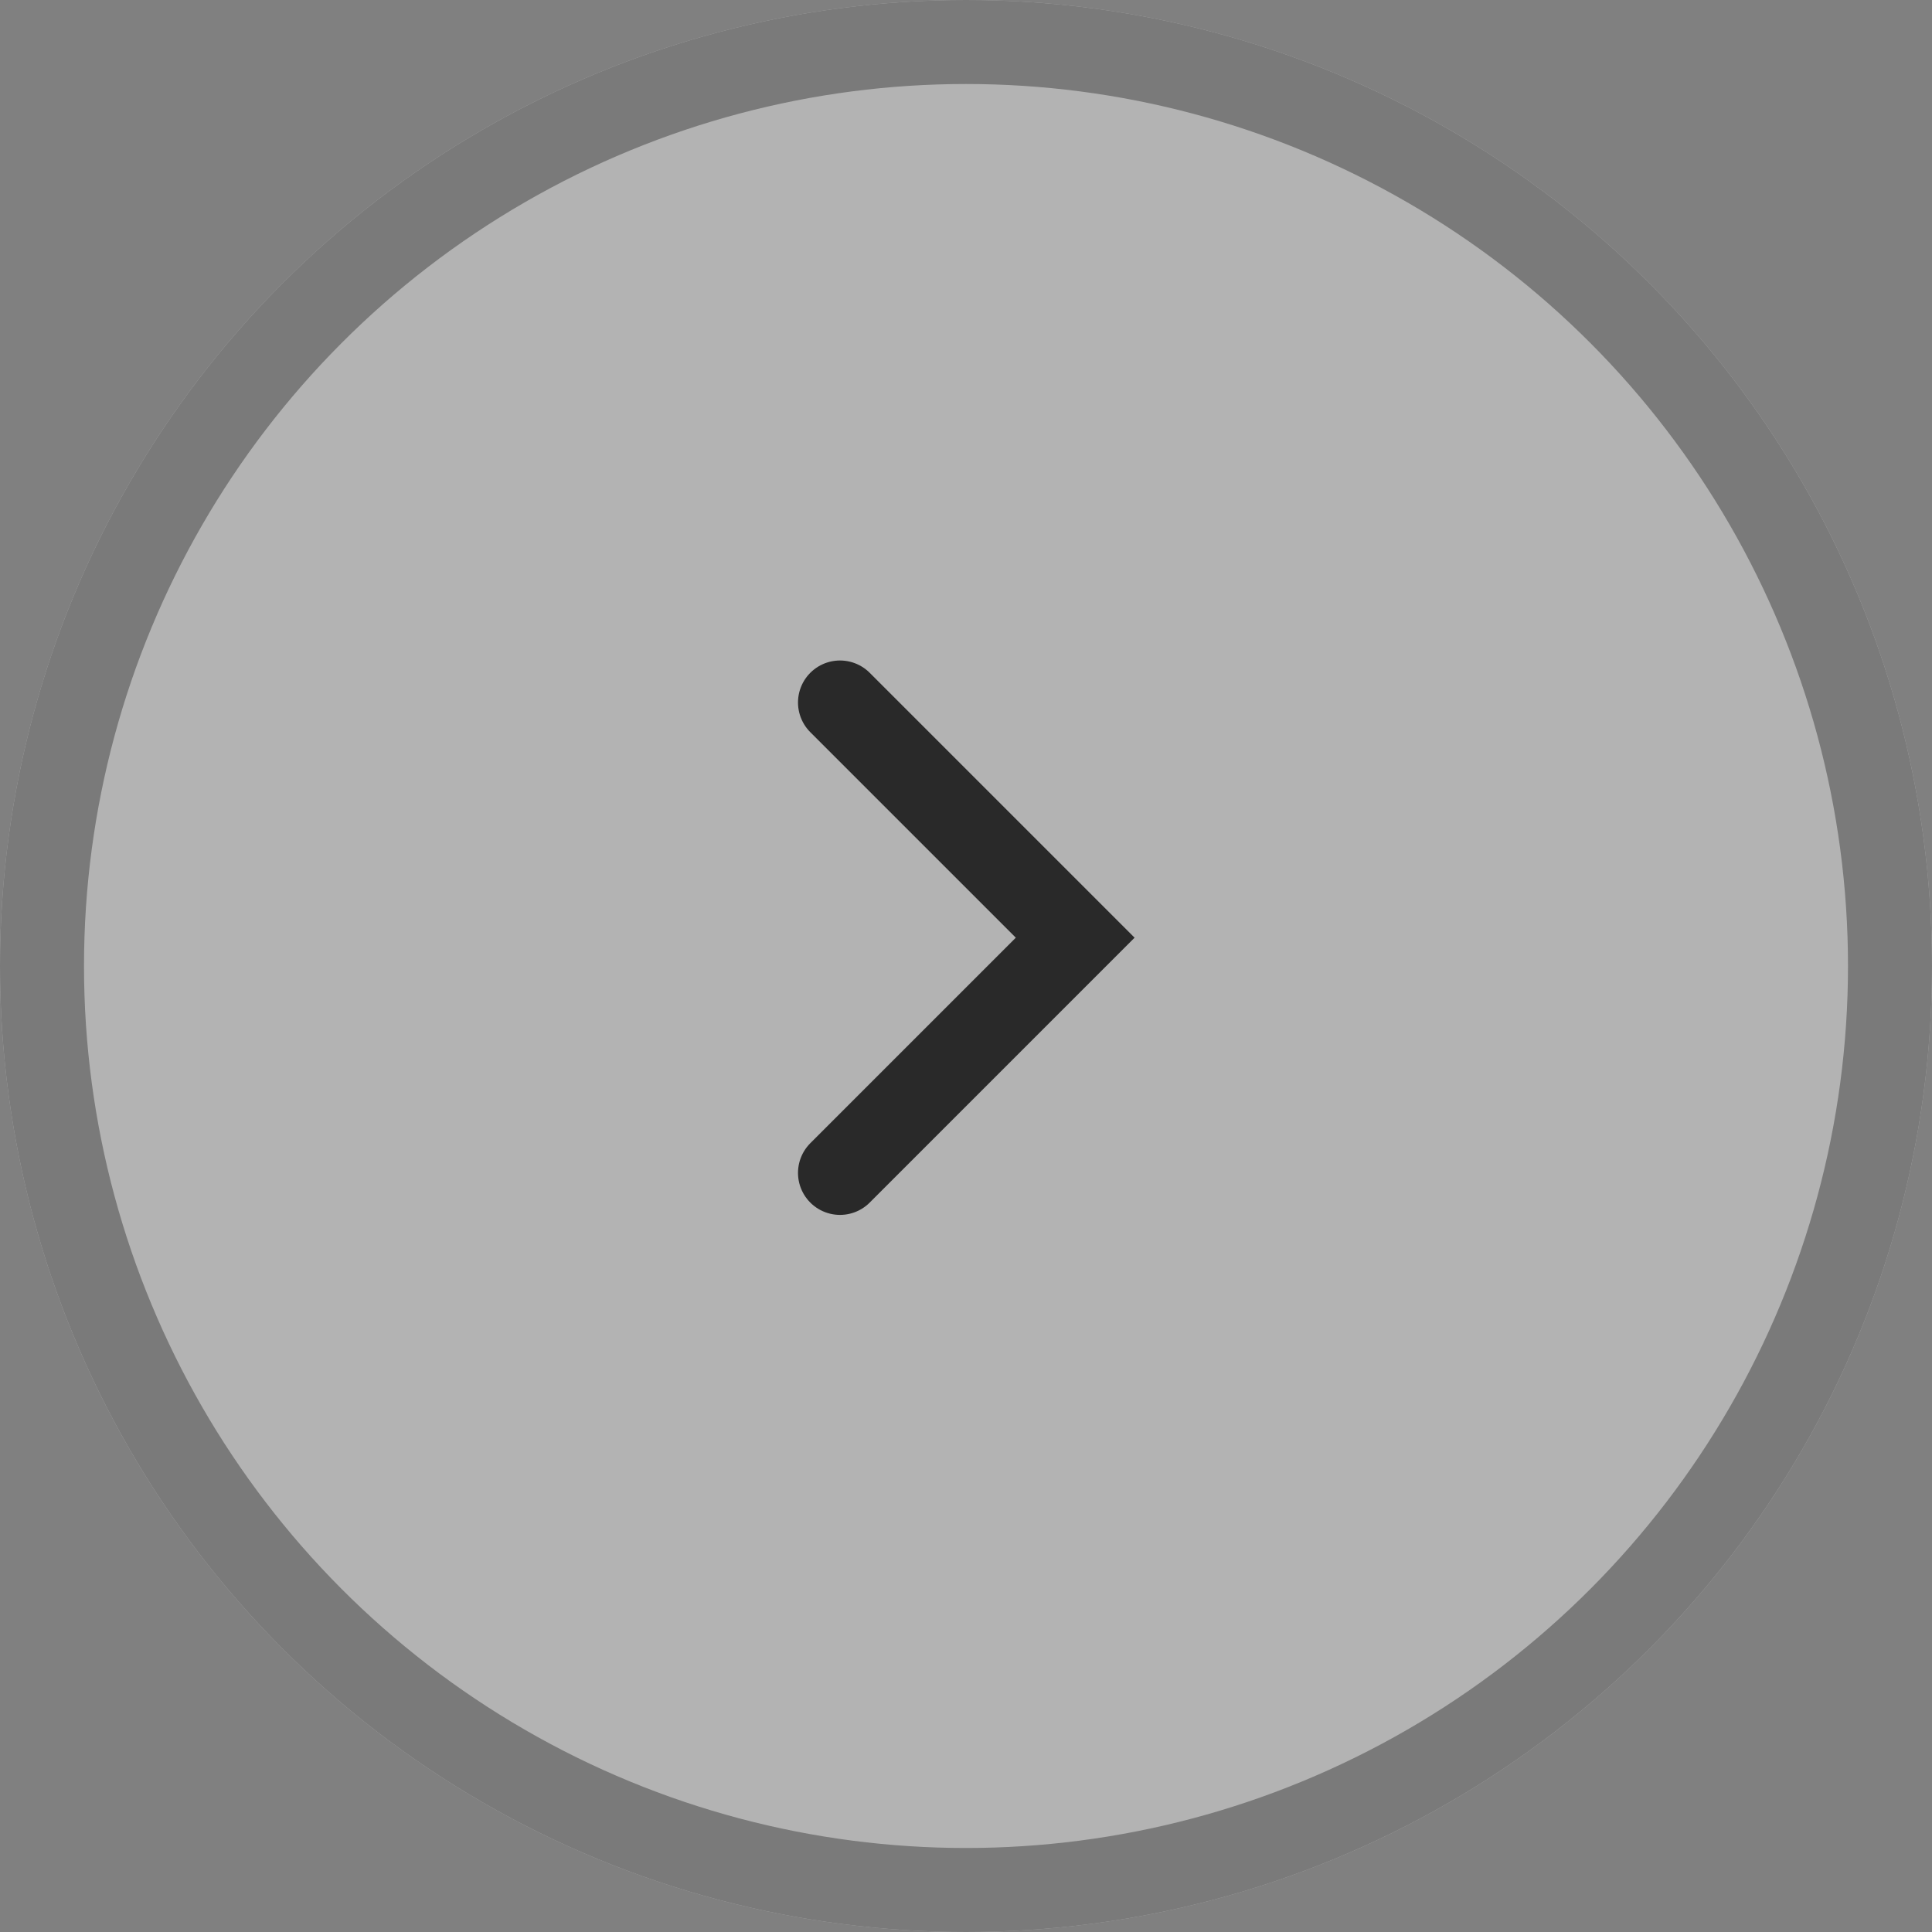 <svg xmlns="http://www.w3.org/2000/svg" width="23" height="23" viewBox="0 0 23 23">
  <rect x="0" y="0" width="23" height="23" fill="#808080" stroke="none"/>
  <g id="Group_763" data-name="Group 763" transform="translate(-319 -3009)">
    <g id="Ellipse_70" data-name="Ellipse 70" transform="translate(319 3009)" fill="#fff" stroke="#707070" stroke-width="1" opacity="0.4">
      <circle cx="11.5" cy="11.5" r="11.5" stroke="none"/>
      <circle cx="11.5" cy="11.5" r="11" fill="none"/>
    </g>
    <path id="Path_1052" data-name="Path 1052" d="M-1303,2899.369l2.8,2.8-2.8,2.8" transform="translate(1632 117.994)" fill="none" stroke="#292929" stroke-linecap="round" stroke-width="1"/>
  </g>
</svg>
